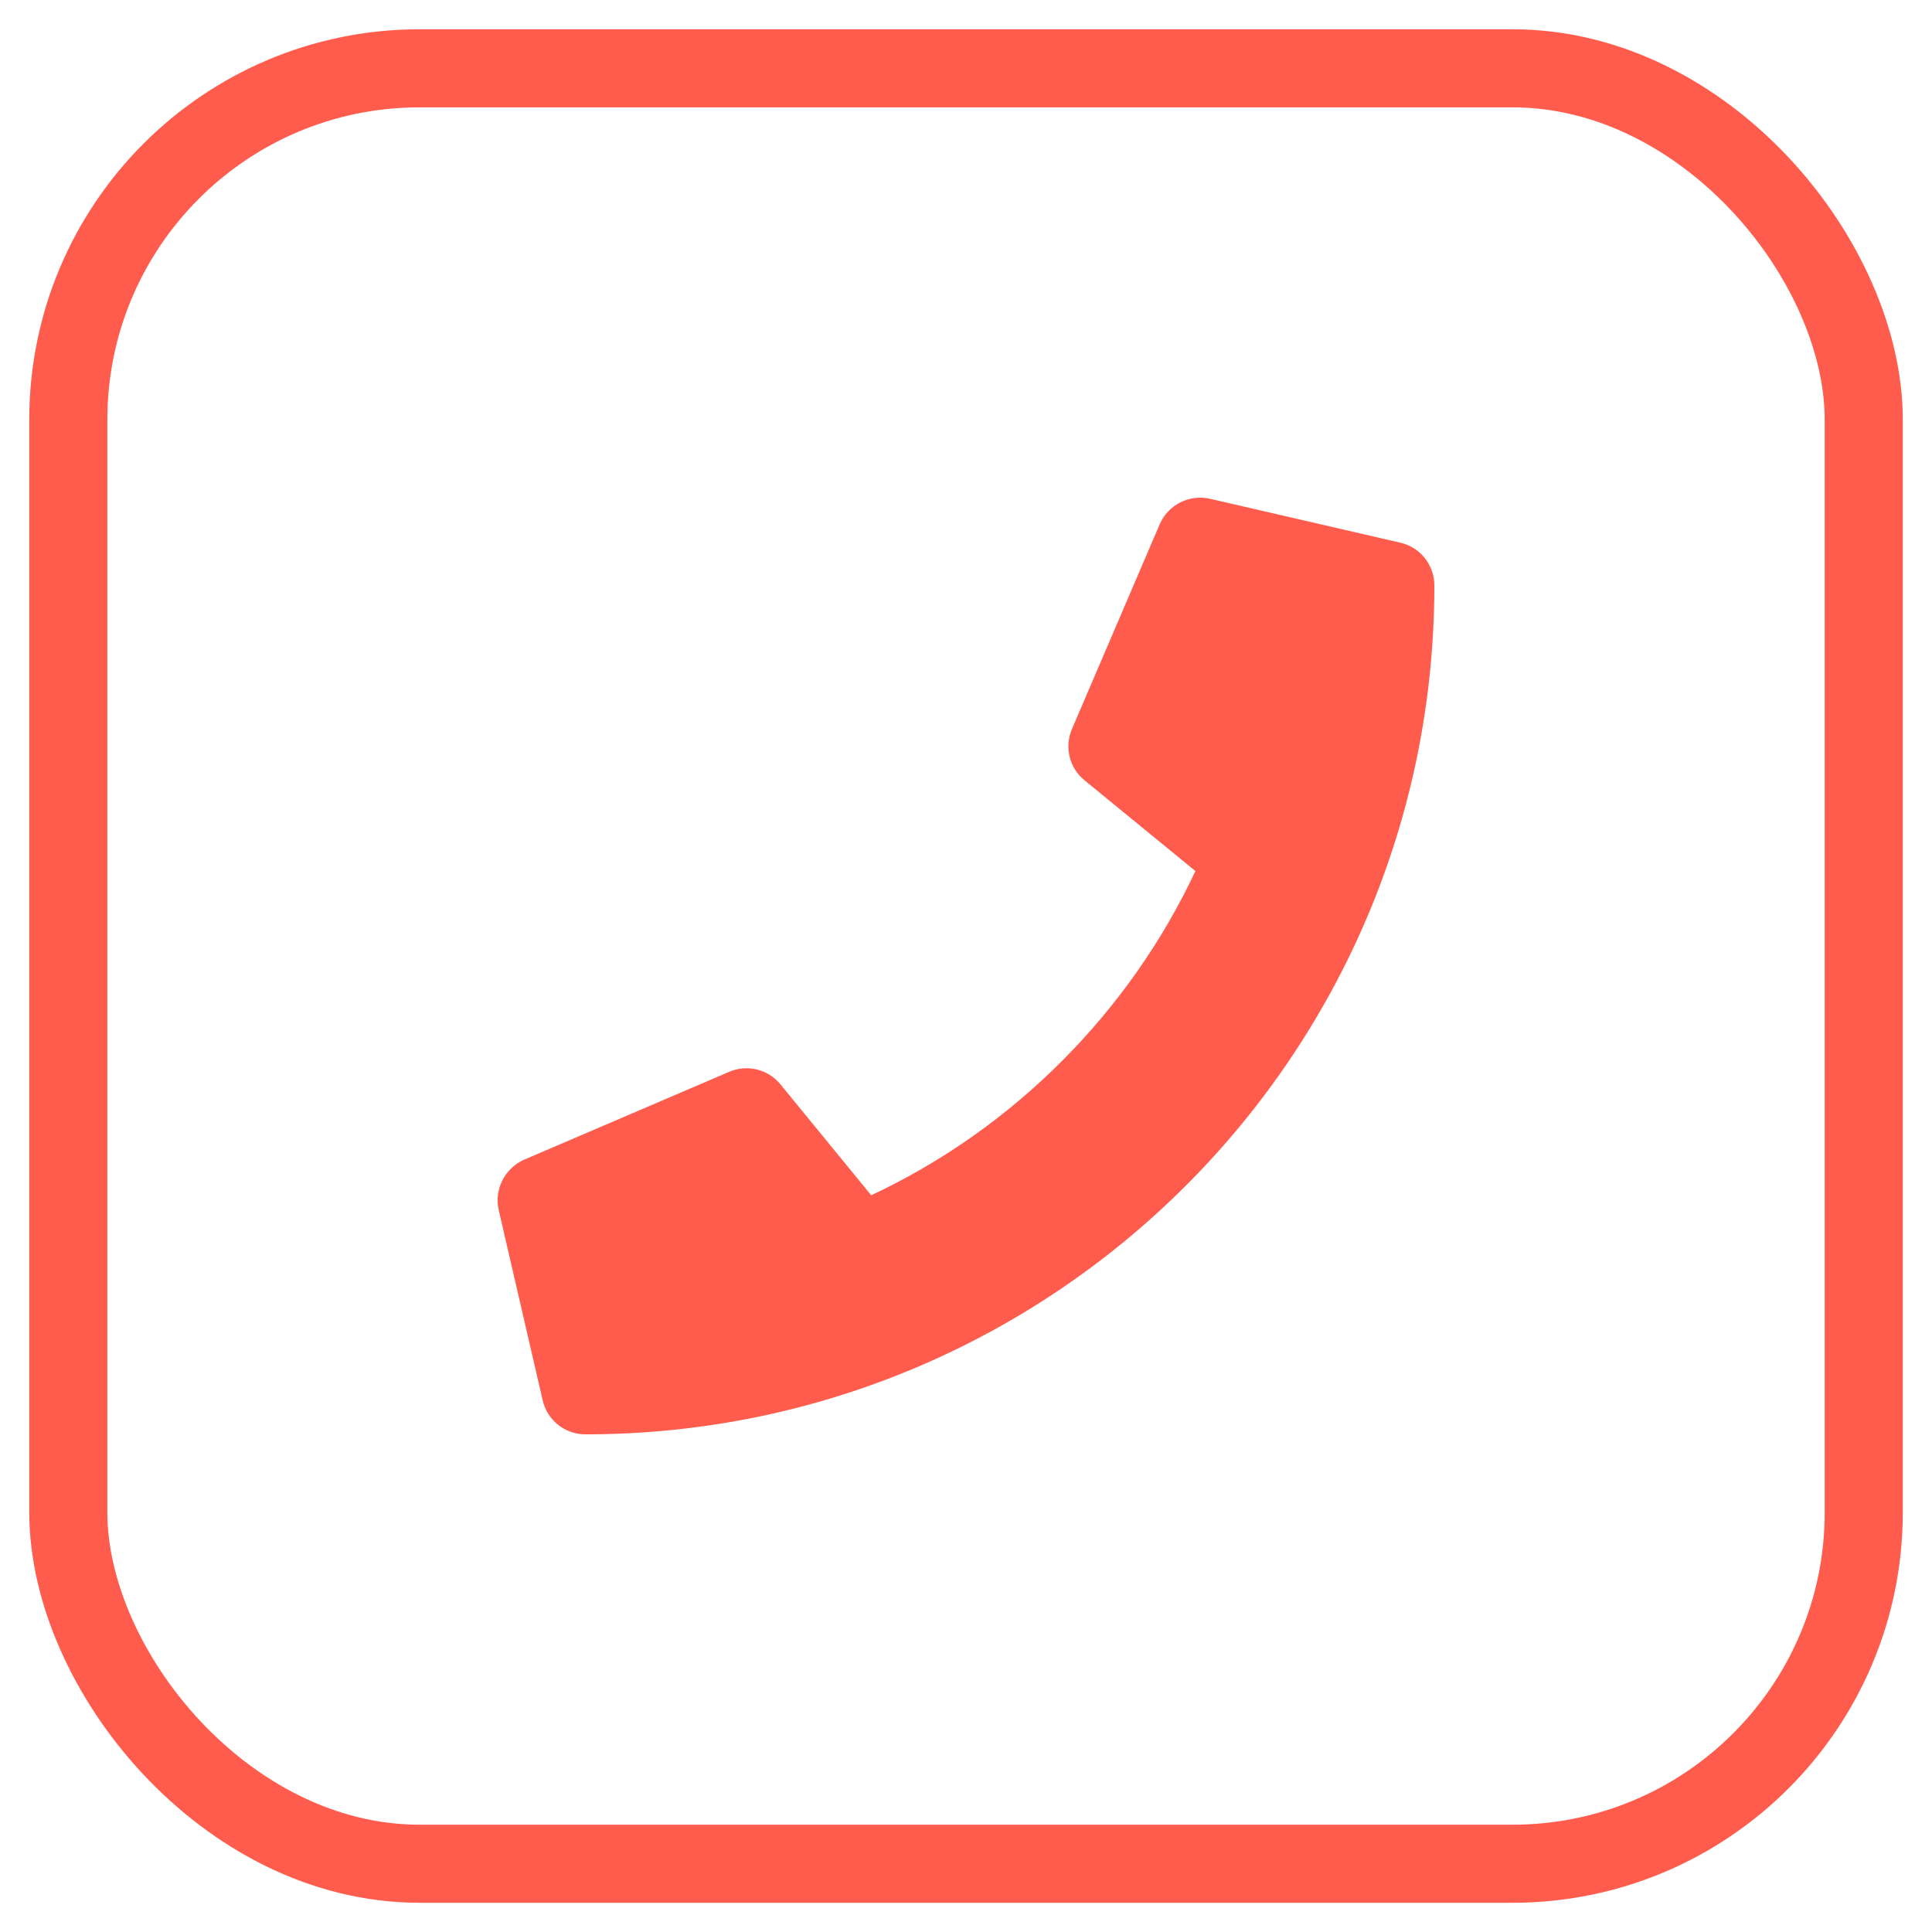 <svg width="36" height="36" viewBox="0 0 36 36" fill="none" xmlns="http://www.w3.org/2000/svg">
<rect x="1.273" y="1.273" width="33.455" height="33.455" rx="6.545" stroke="#FF5C4D" stroke-width="1.455"/>
<path d="M26.093 10.112L22.548 9.294C22.163 9.205 21.767 9.406 21.61 9.767L19.974 13.585C19.831 13.92 19.926 14.312 20.209 14.54L22.275 16.231C21.048 18.846 18.904 21.021 16.234 22.272L14.543 20.206C14.312 19.923 13.923 19.828 13.589 19.971L9.771 21.607C9.406 21.767 9.205 22.163 9.293 22.548L10.112 26.093C10.197 26.462 10.524 26.727 10.909 26.727C19.64 26.727 26.727 19.654 26.727 10.909C26.727 10.528 26.465 10.197 26.093 10.112Z" fill="#FF5C4D"/>
</svg>
